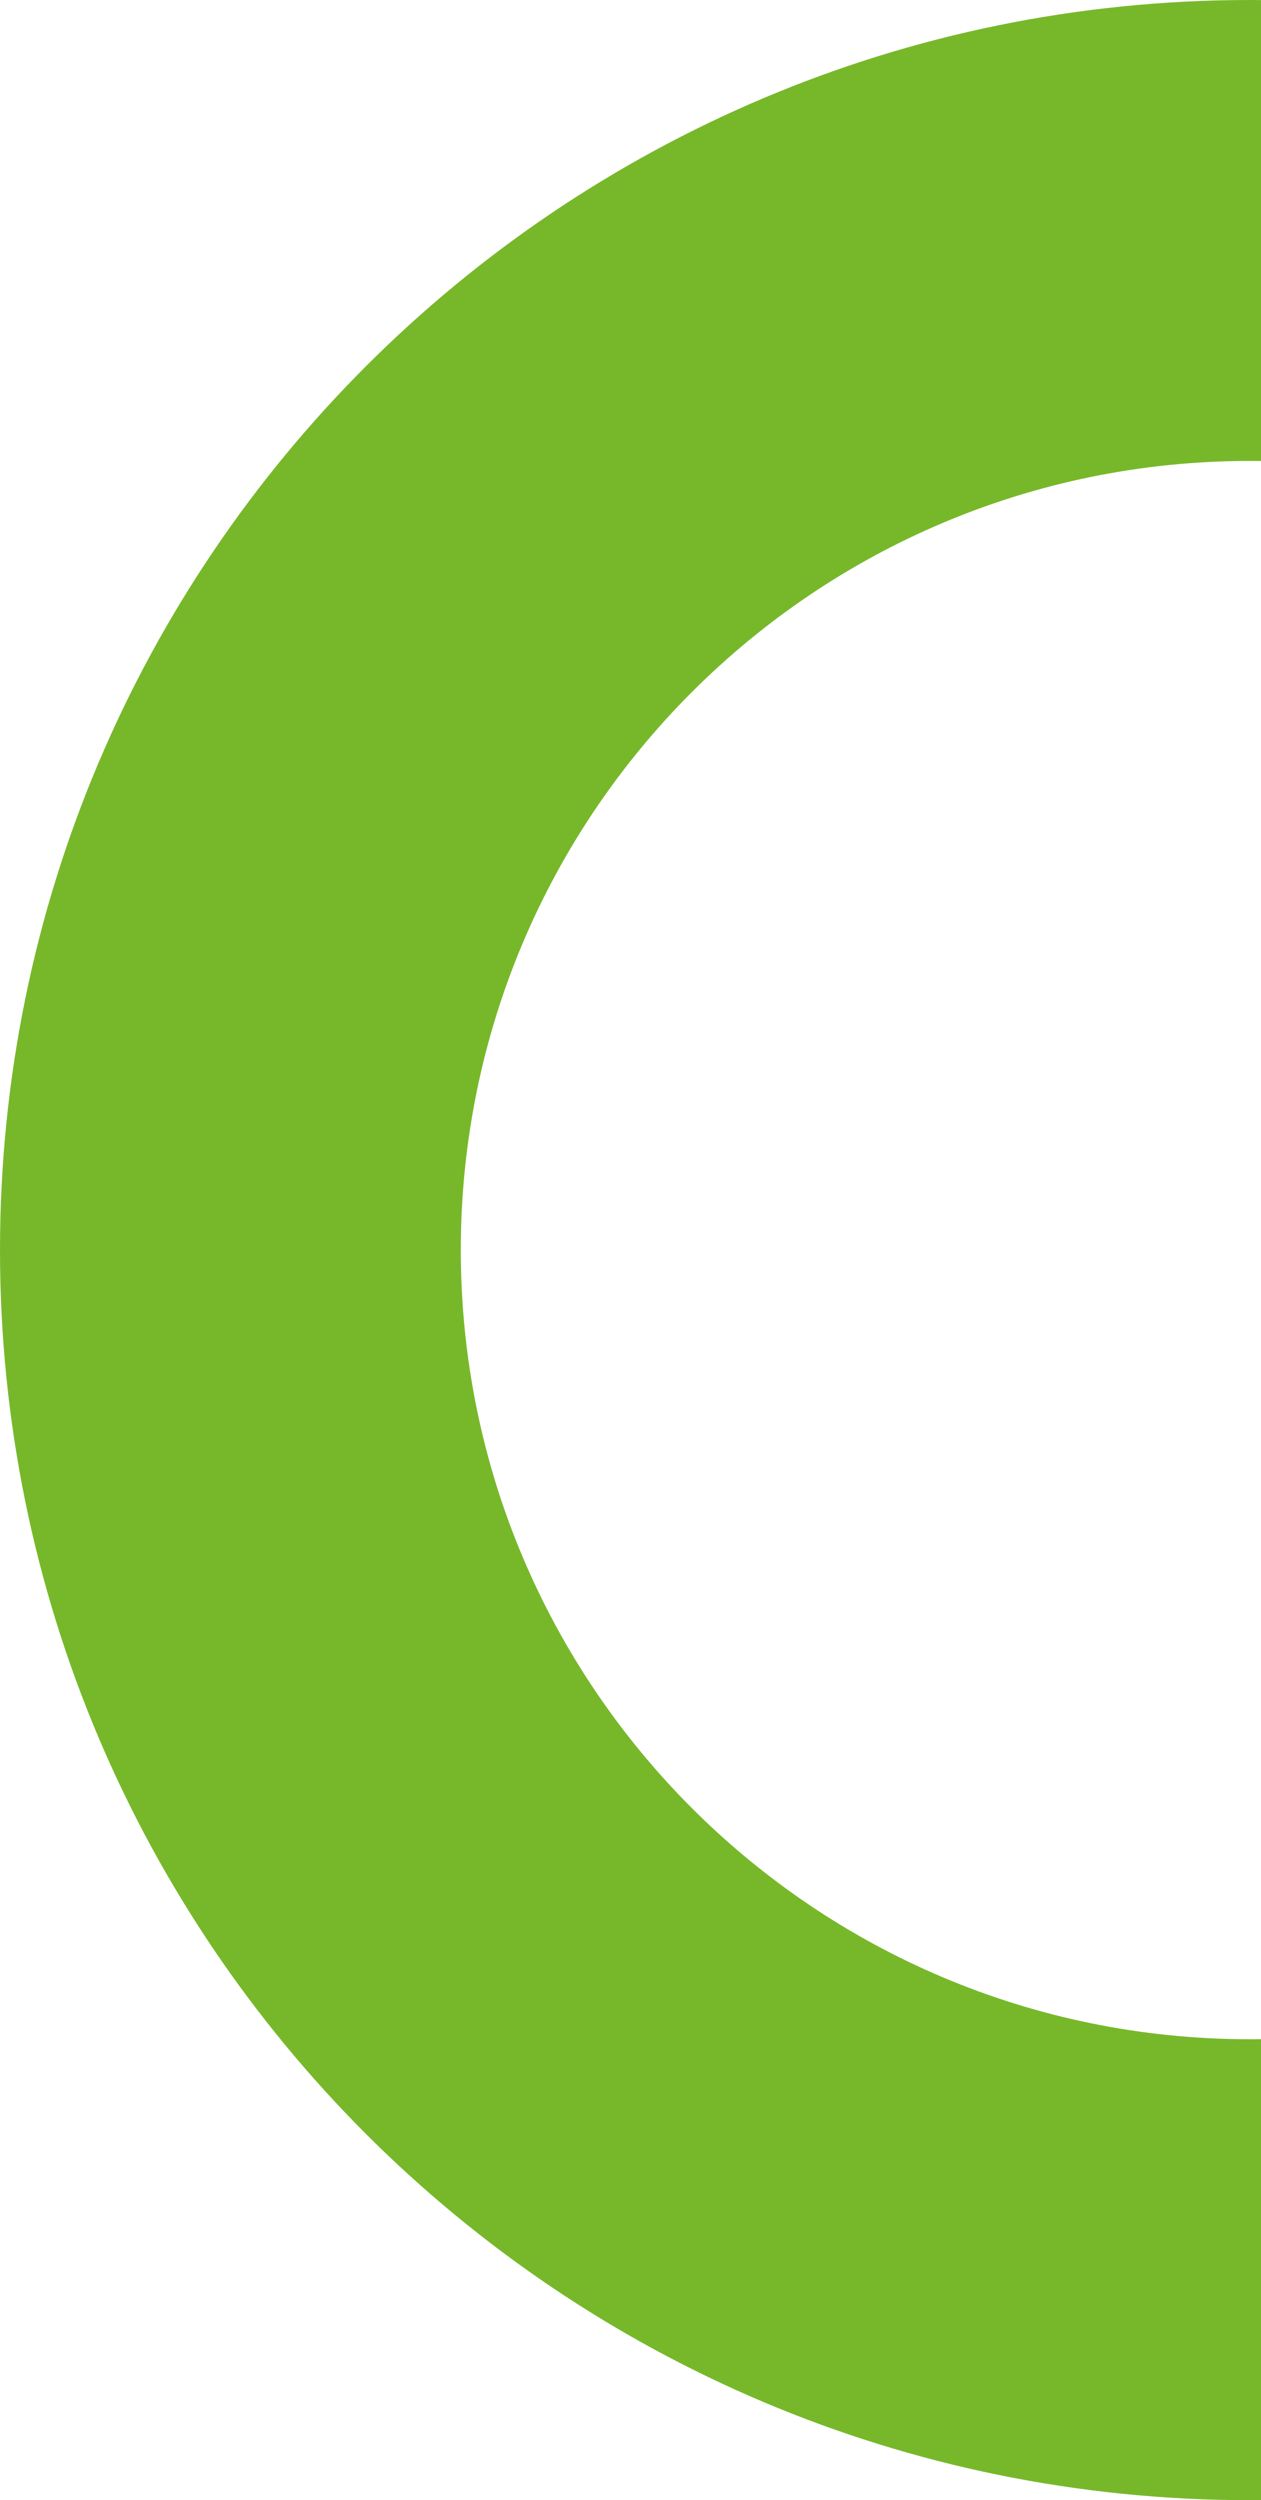 <svg width="56" height="111" viewBox="0 0 56 111" fill="none" xmlns="http://www.w3.org/2000/svg">
<path fill-rule="evenodd" clip-rule="evenodd" d="M55.5 20.464C36.15 20.464 20.464 36.15 20.464 55.5C20.464 74.85 36.15 90.536 55.5 90.536C74.85 90.536 90.536 74.85 90.536 55.5C90.536 36.15 74.85 20.464 55.5 20.464ZM0 55.5C0 24.848 24.848 0 55.5 0C86.152 0 111 24.848 111 55.5C111 86.152 86.152 111 55.5 111C24.848 111 0 86.152 0 55.5Z" fill="#77B82A"/>
</svg>
